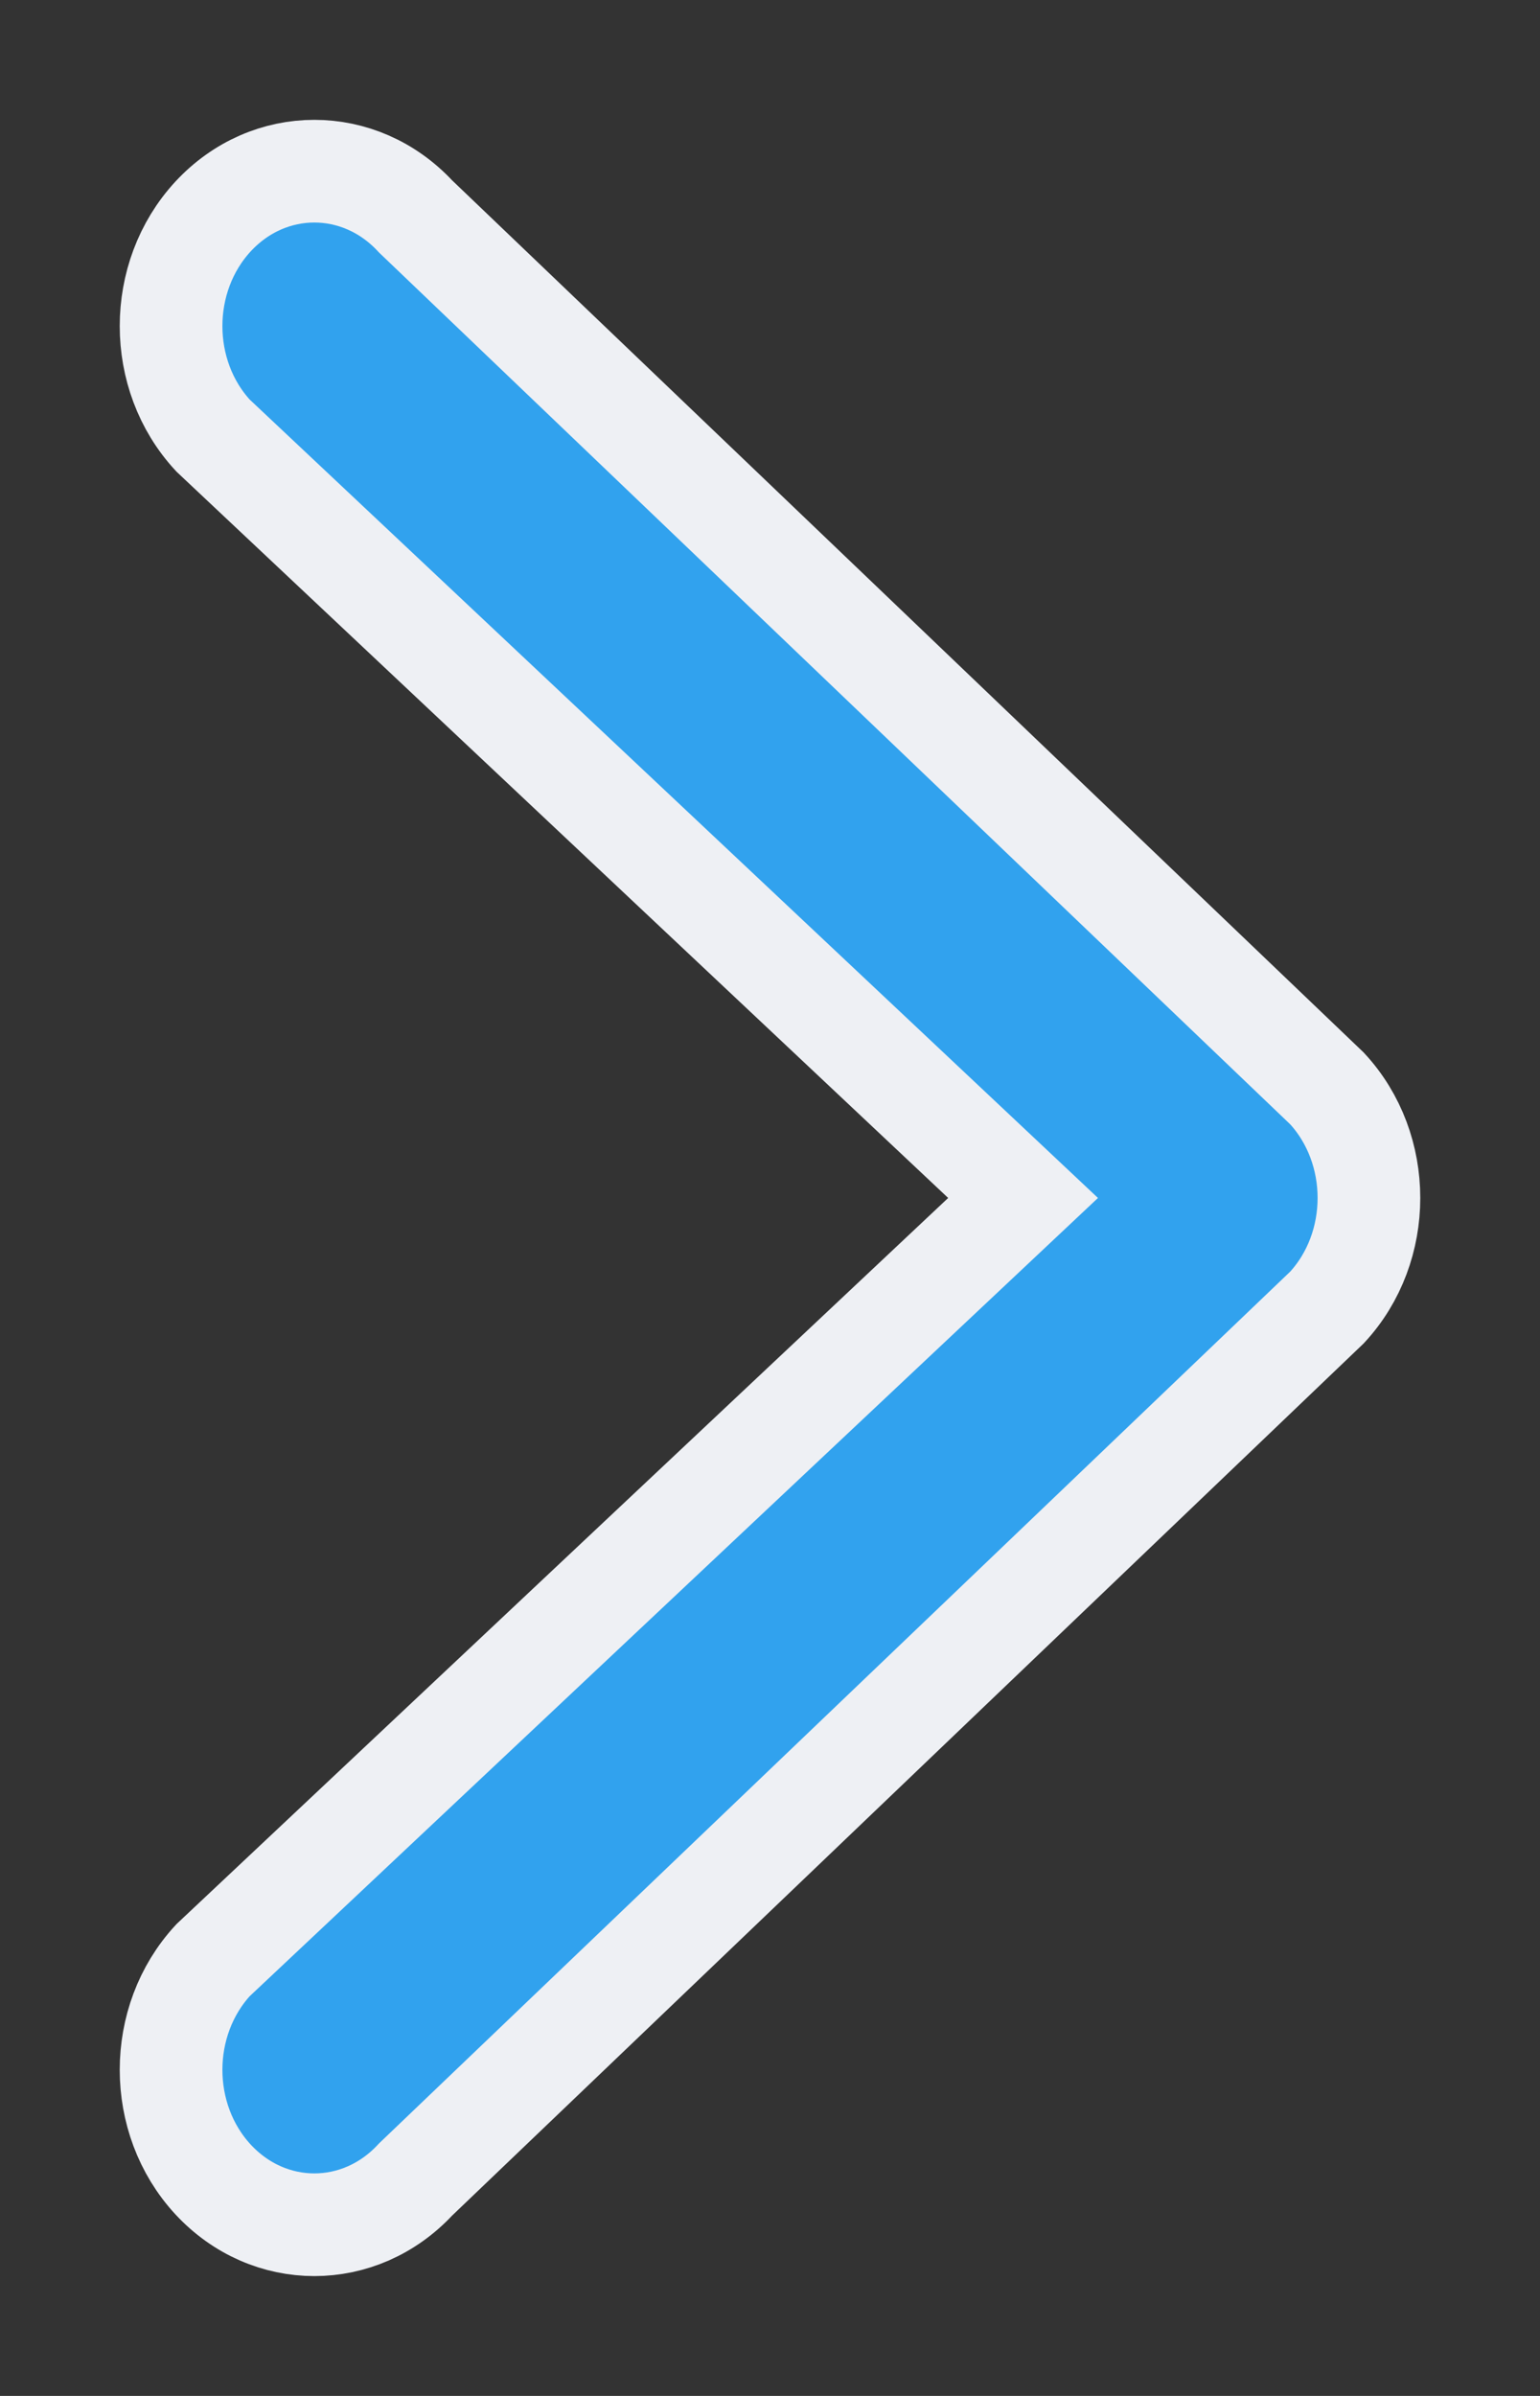 <svg width="9" height="14" viewBox="0 0 9 14" fill="none" xmlns="http://www.w3.org/2000/svg">
<rect x="0" y="0" width="9" height="14" fill="#333333" stroke="none"/>
<path fill-rule="evenodd" clip-rule="evenodd" d="M2.429 1.265L7.755 6.36C8.082 6.713 8.082 7.287 7.755 7.64L2.429 12.735C2.102 13.088 1.572 13.088 1.245 12.735C0.918 12.381 0.918 11.808 1.245 11.454L5.979 7L1.245 2.545C0.918 2.192 0.918 1.619 1.245 1.265C1.572 0.912 2.102 0.912 2.429 1.265Z" fill="#31A2EE" stroke="#EEF0F4" stroke-width="0.6"/>
</svg>
